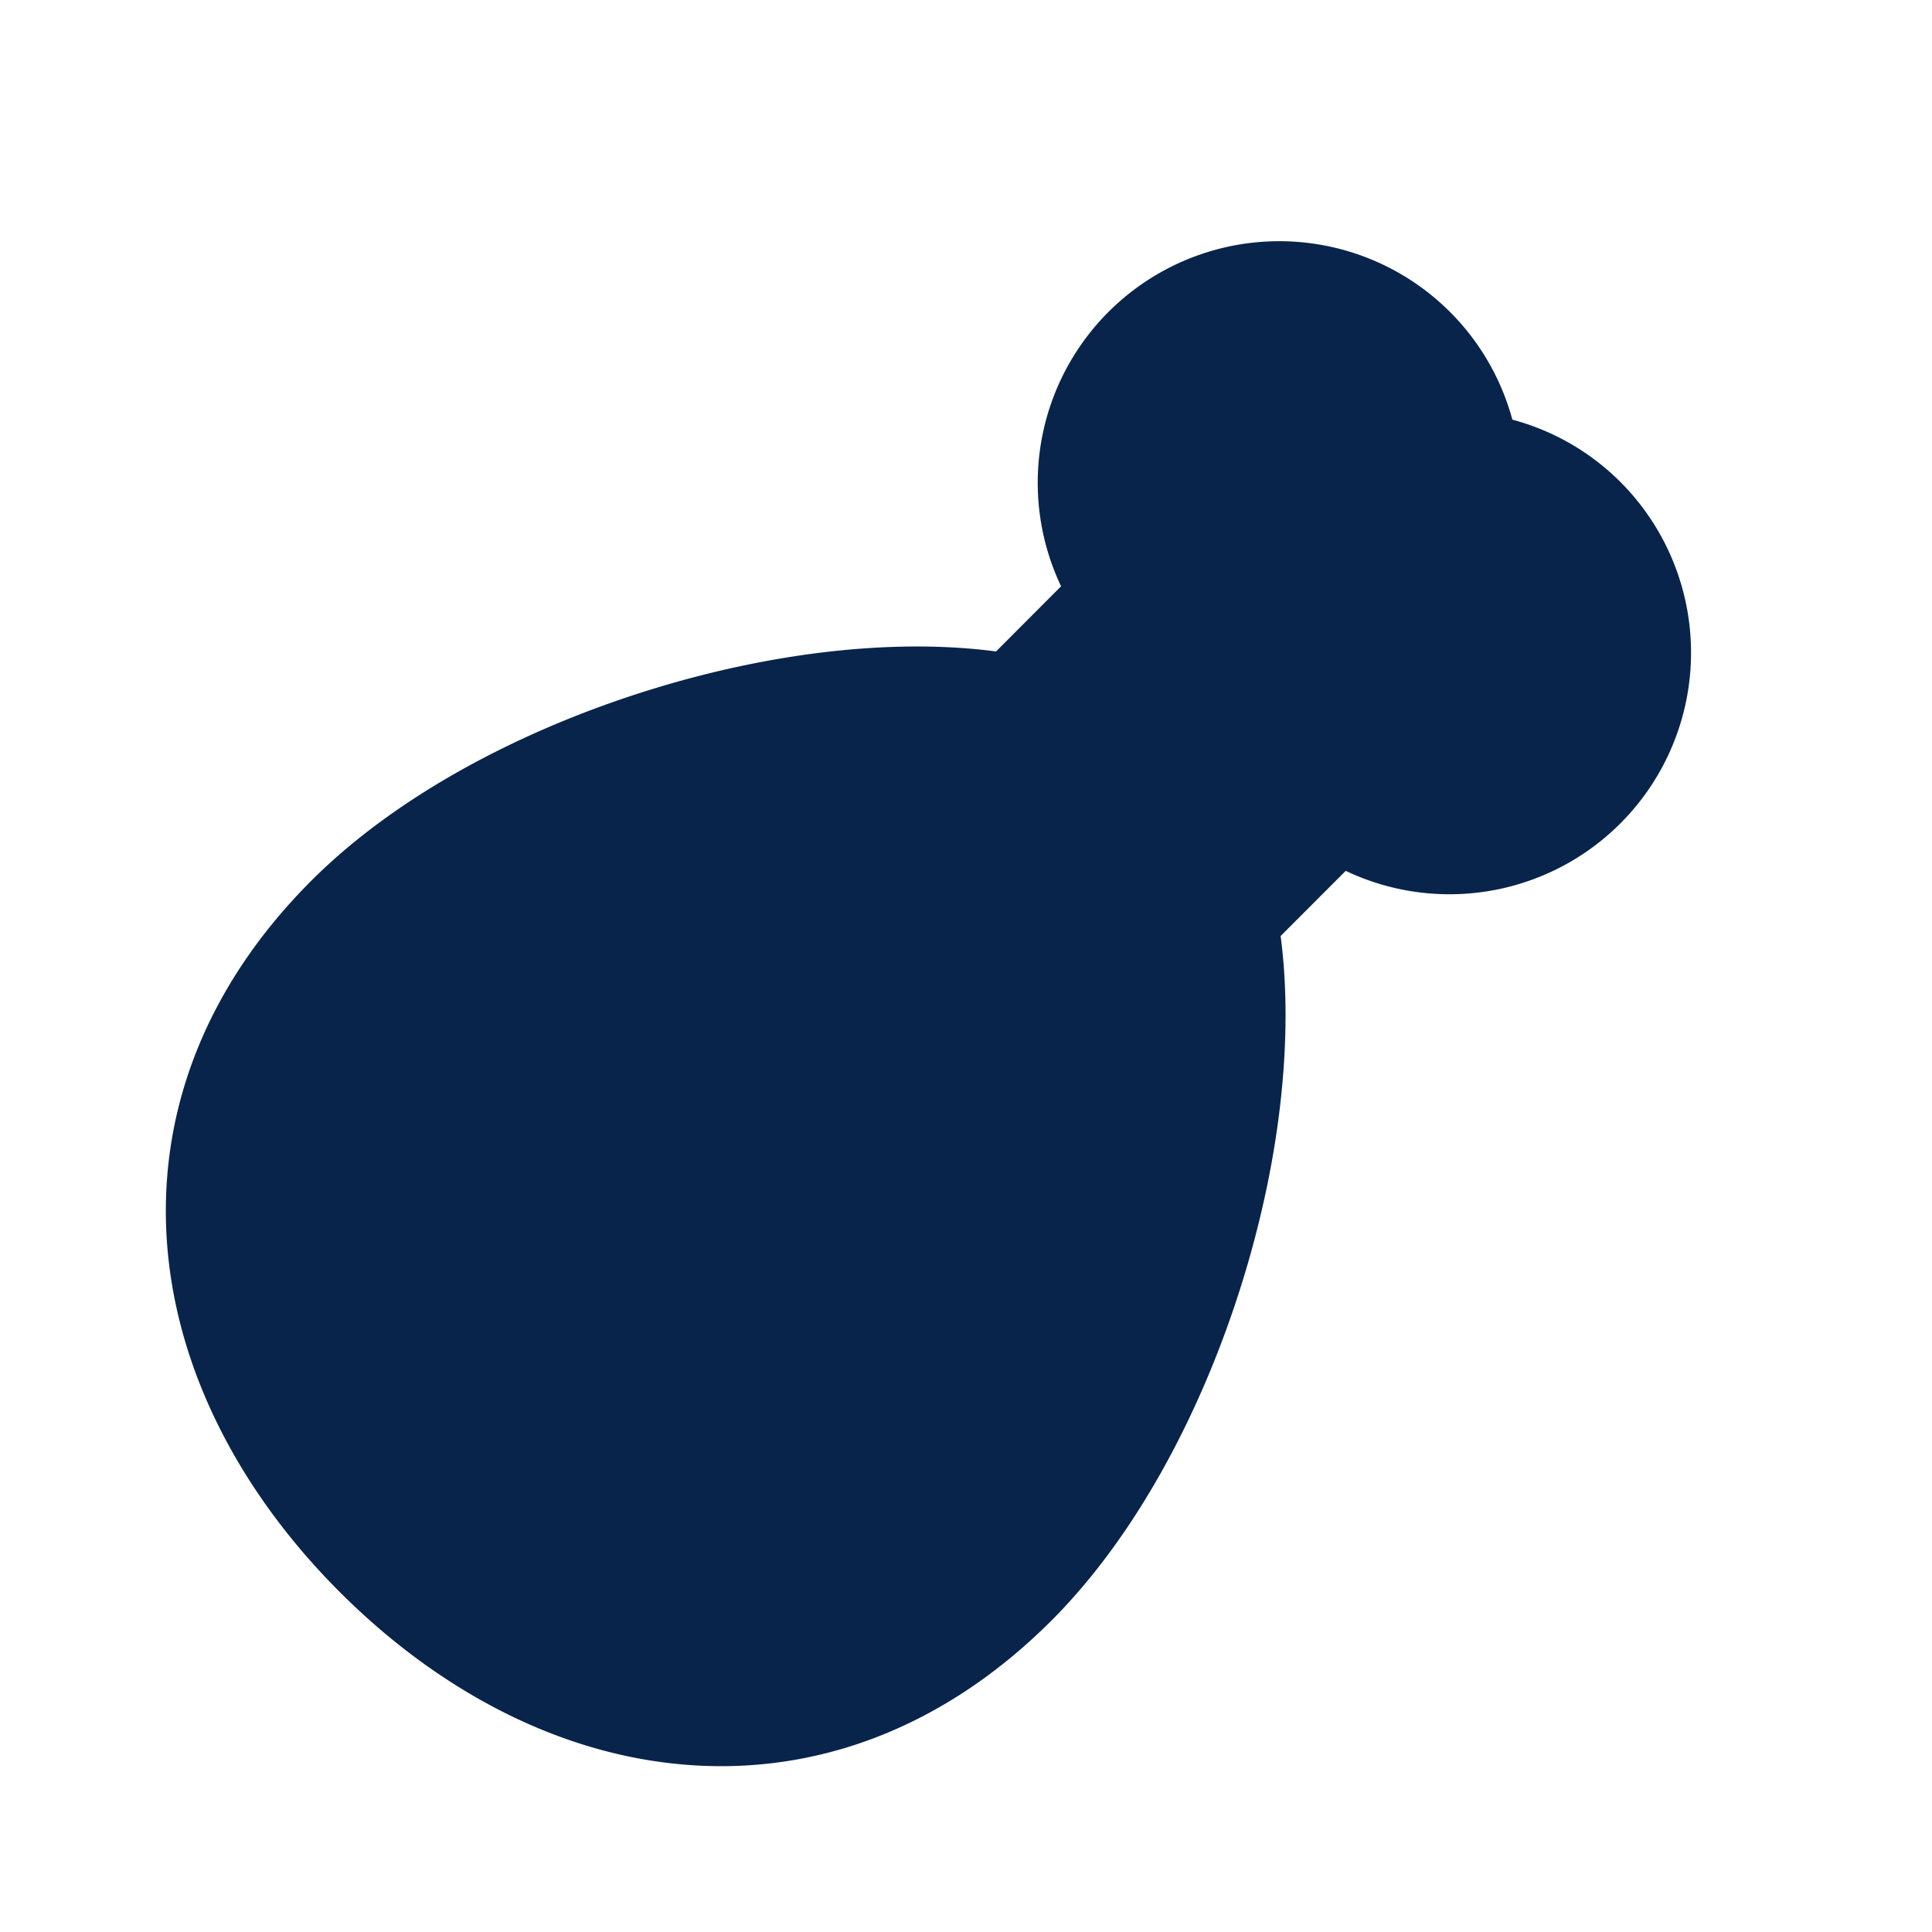 <svg xmlns="http://www.w3.org/2000/svg" width="24" height="24"><g fill="none" fill-rule="nonzero"><path d="M24 0v24H0V0h24ZM12.594 23.258l-.012.002-.071.035-.02.004-.014-.004-.071-.036c-.01-.003-.019 0-.024.006l-.004.01-.017.428.005.02.01.013.104.074.015.004.012-.004.104-.074.012-.016.004-.017-.017-.427c-.002-.01-.009-.017-.016-.018Zm.264-.113-.014.002-.184.093-.01.01-.003.011.018.43.005.012.008.008.201.092c.012.004.023 0 .029-.008l.004-.014-.034-.614c-.003-.012-.01-.02-.02-.022Zm-.715.002a.023.023 0 0 0-.027.006l-.006.014-.034.614c0 .012.007.02.017.024l.015-.002.201-.093.01-.008.003-.011.018-.43-.003-.012-.01-.01-.184-.092Z"/><path fill="#09244B" d="M20.132 5.99a2.988 2.988 0 0 0-1.345-.777 3 3 0 1 0-5.606 2.07l-.808.81a5.675 5.675 0 0 0-.034-.005c-.927-.117-1.956-.048-2.969.152-2 .396-4.149 1.347-5.502 2.7-1.366 1.366-1.93 2.978-1.786 4.591.142 1.583.954 3.062 2.14 4.247 1.186 1.186 2.664 1.999 4.247 2.14 1.613.145 3.225-.42 4.592-1.786 1.352-1.353 2.304-3.5 2.7-5.502.2-1.012.268-2.042.152-2.968a3.95 3.95 0 0 0-.005-.034l.809-.81a3.001 3.001 0 0 0 3.415-4.828Z"/></g></svg>